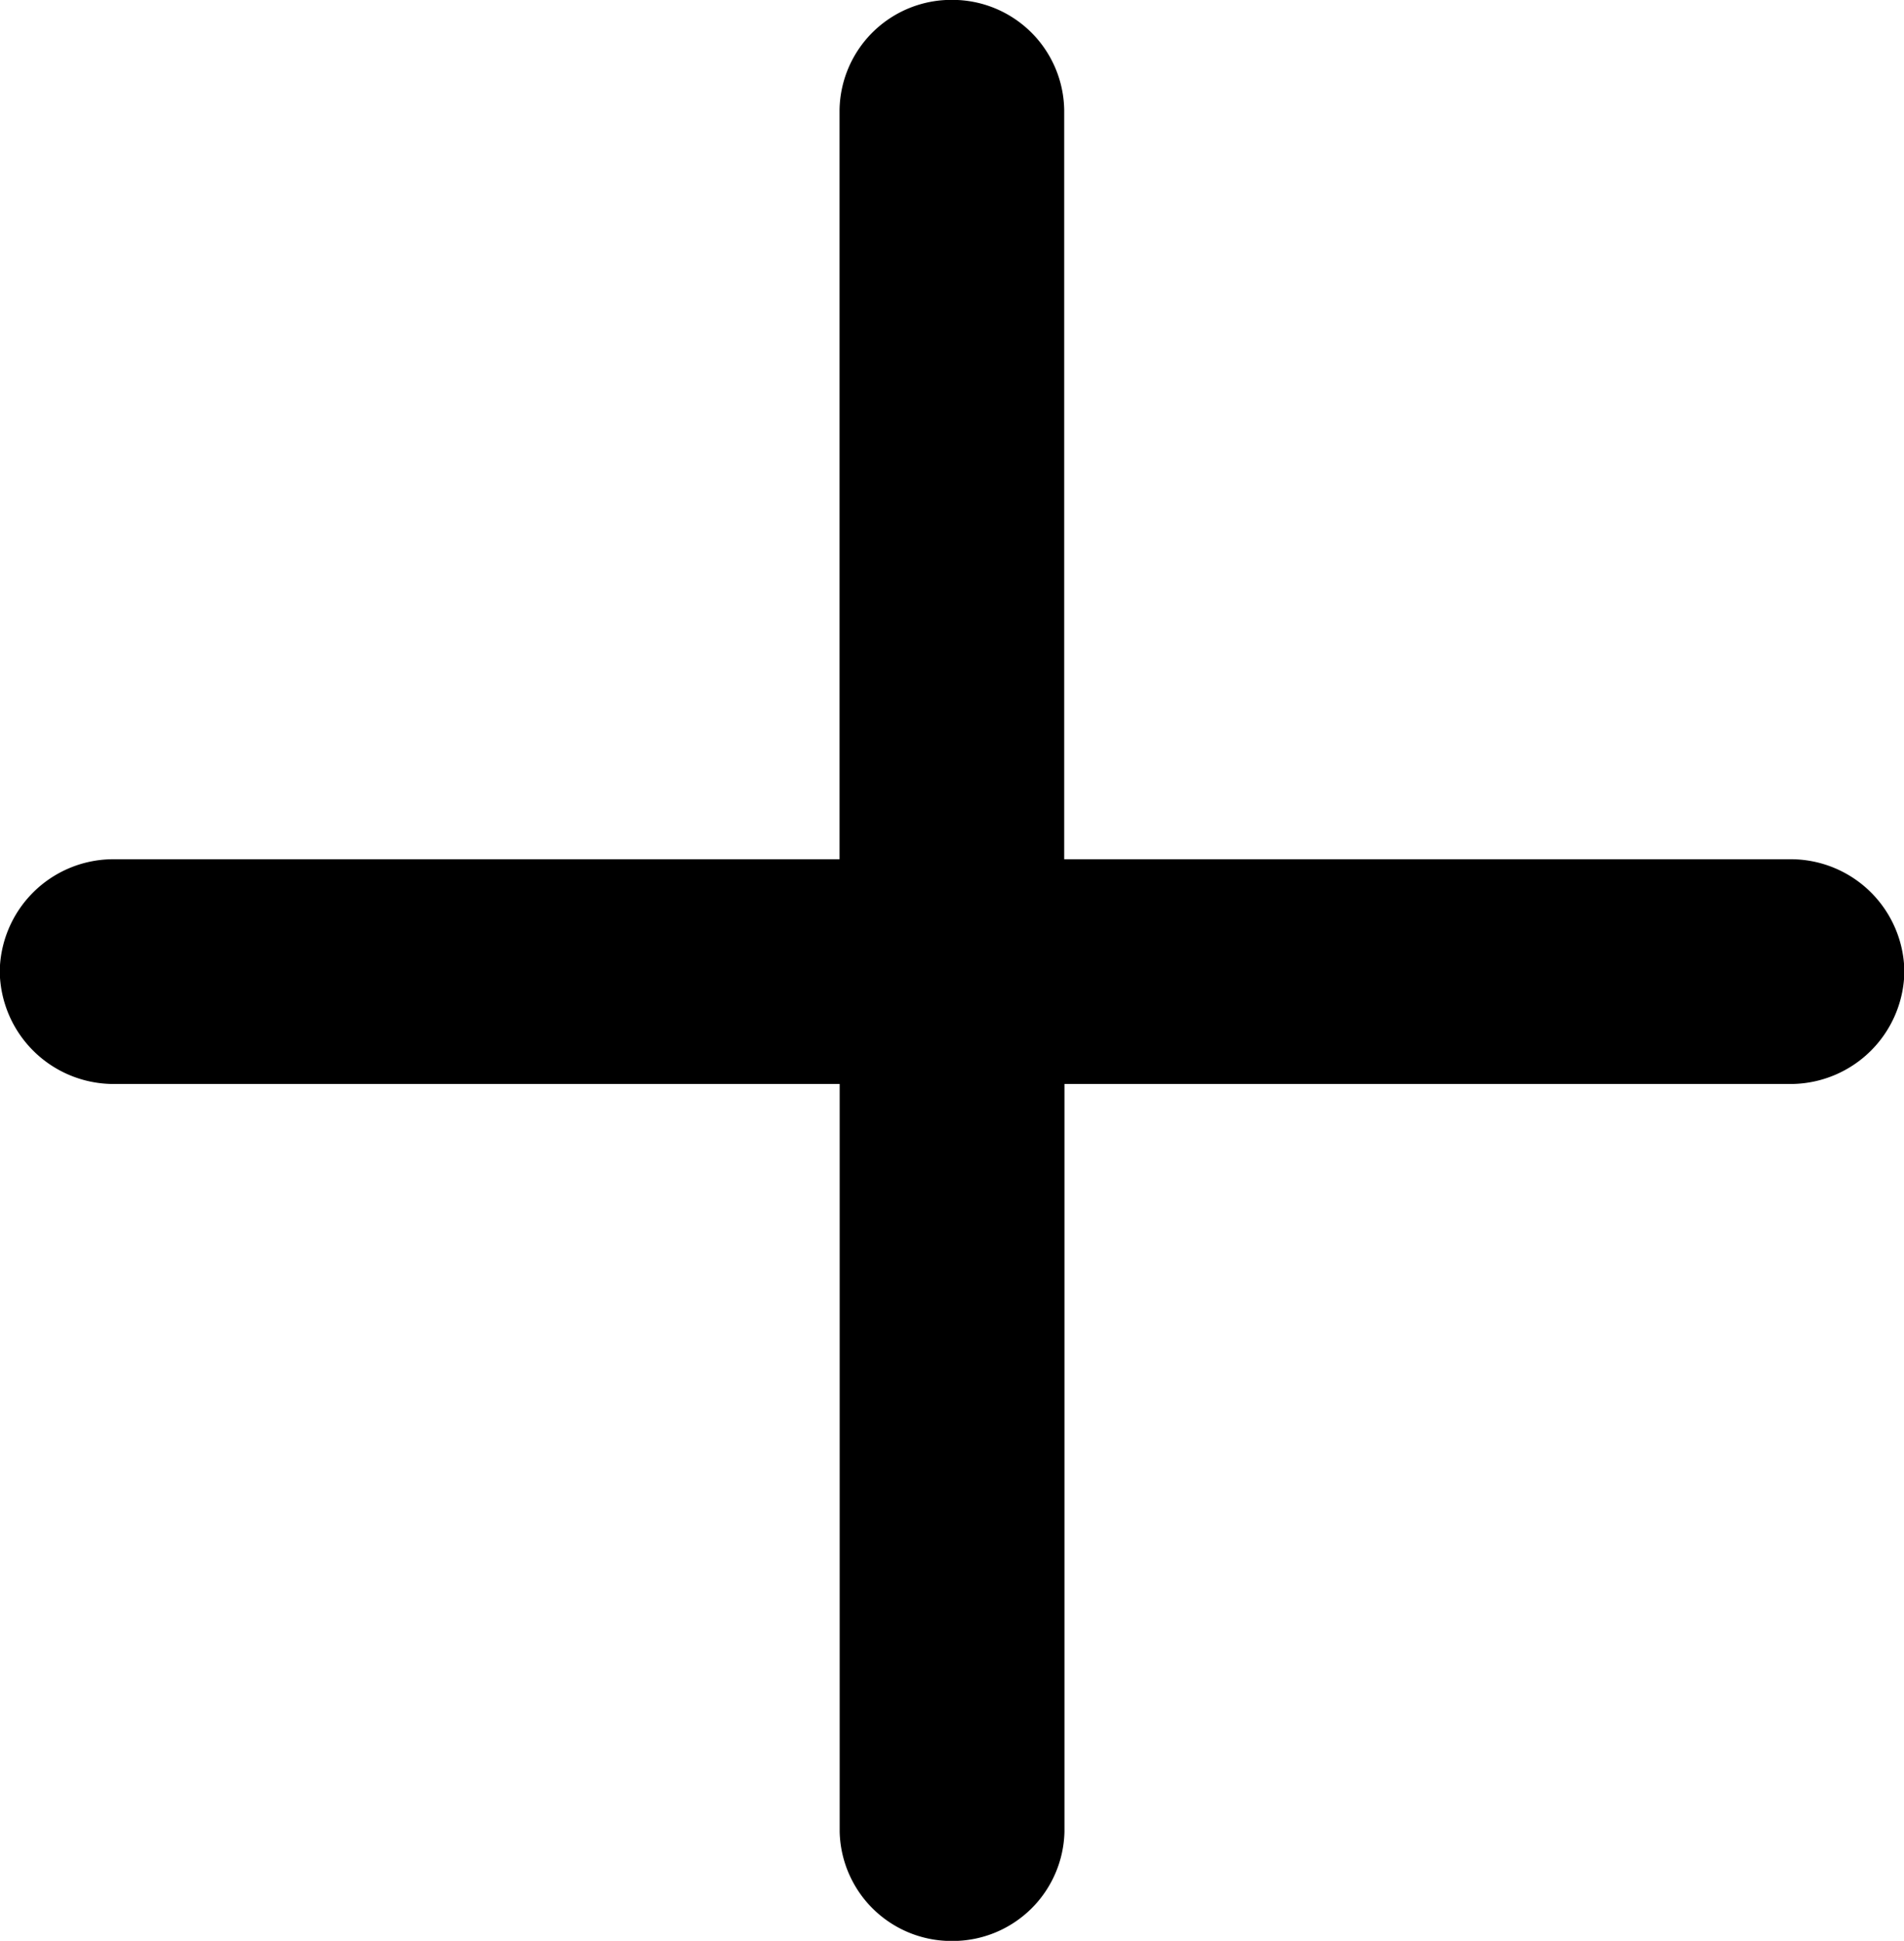 <svg xmlns="http://www.w3.org/2000/svg" width="15.322" height="15.615" viewBox="0 0 15.322 15.615"><path d="M10.02,1.143a.9.9,0,0,0,.9-.879V-5.752h5.859a.917.917,0,0,0,.9-.908.915.915,0,0,0-.9-.9H10.918v-6.025a.9.9,0,0,0-.9-.889.9.9,0,0,0-.908.889v6.025H3.252a.915.915,0,0,0-.9.9.917.917,0,0,0,.9.908H9.111V.264A.9.9,0,0,0,10.02,1.143Z" transform="translate(-2.354 14.473)"/></svg>